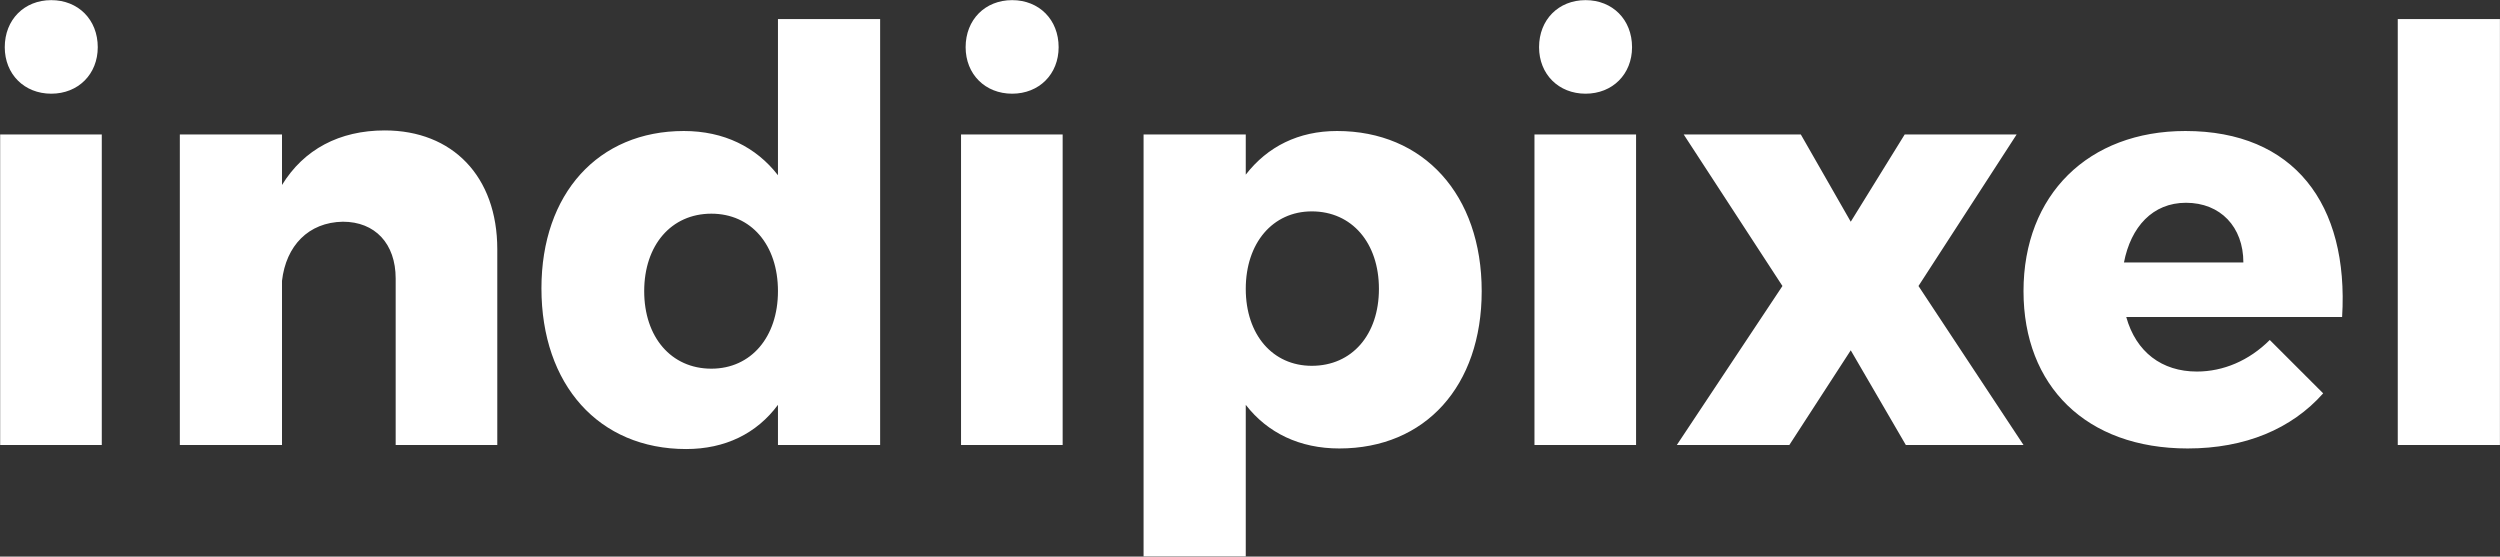 <svg xmlns="http://www.w3.org/2000/svg" xmlns:xlink="http://www.w3.org/1999/xlink" preserveAspectRatio="xMidYMid" width="152.437" height="33.938" viewBox="0 0 152.437 33.938">
  <rect x="0" y="0" width="152.437" height="33.938" fill="#333333" stroke="none"/>
  <defs>
    <style>
      .cls-1 {
        fill: #fff;
        fill-rule: evenodd;
      }
    </style>
  </defs>
  <path d="M146.203,27.135 L146.203,1.163 L152.433,1.163 L152.433,27.135 L146.203,27.135 ZM129.648,19.330 C130.243,21.465 131.819,22.655 133.954,22.655 C135.564,22.655 137.139,21.990 138.399,20.730 L141.655,23.985 C139.729,26.155 136.894,27.345 133.394,27.345 C127.198,27.345 123.383,23.530 123.383,17.754 C123.383,11.874 127.338,7.988 133.254,7.988 C139.869,7.988 143.230,12.434 142.810,19.330 L129.648,19.330 ZM133.289,12.364 C131.258,12.364 129.928,13.834 129.508,16.004 L136.789,16.004 C136.789,13.834 135.389,12.364 133.289,12.364 ZM123.385,27.135 L116.209,27.135 L112.849,21.360 L109.104,27.135 L102.243,27.135 L108.684,17.439 L102.663,8.198 L109.804,8.198 L112.849,13.519 L116.139,8.198 L122.965,8.198 L116.979,17.439 L123.385,27.135 ZM93.564,8.198 L99.759,8.198 L99.759,27.135 L93.564,27.135 L93.564,8.198 ZM96.679,5.713 C95.034,5.713 93.844,4.523 93.844,2.878 C93.844,1.198 95.034,0.008 96.679,0.008 C98.324,0.008 99.514,1.198 99.514,2.878 C99.514,4.523 98.324,5.713 96.679,5.713 ZM81.665,27.345 C79.250,27.345 77.290,26.400 75.960,24.685 L75.960,33.926 L69.729,33.926 L69.729,8.198 L75.960,8.198 L75.960,10.649 C77.290,8.933 79.180,7.988 81.525,7.988 C86.811,7.988 90.346,11.874 90.346,17.754 C90.346,23.530 86.916,27.345 81.665,27.345 ZM79.985,12.889 C77.605,12.889 75.960,14.814 75.960,17.614 C75.960,20.415 77.605,22.305 79.985,22.305 C82.435,22.305 84.080,20.415 84.080,17.614 C84.080,14.814 82.435,12.889 79.985,12.889 ZM58.599,8.198 L64.795,8.198 L64.795,27.135 L58.599,27.135 L58.599,8.198 ZM61.715,5.713 C60.069,5.713 58.879,4.523 58.879,2.878 C58.879,1.198 60.069,0.008 61.715,0.008 C63.360,0.008 64.550,1.198 64.550,2.878 C64.550,4.523 63.360,5.713 61.715,5.713 ZM47.436,24.685 C46.141,26.435 44.215,27.380 41.835,27.380 C36.515,27.380 33.014,23.460 33.014,17.579 C33.014,11.804 36.480,7.988 41.695,7.988 C44.145,7.988 46.106,8.968 47.436,10.684 L47.436,1.163 L53.666,1.163 L53.666,27.135 L47.436,27.135 L47.436,24.685 ZM43.375,13.029 C40.925,13.029 39.280,14.954 39.280,17.754 C39.280,20.555 40.925,22.480 43.375,22.480 C45.791,22.480 47.436,20.555 47.436,17.754 C47.436,14.919 45.791,13.029 43.375,13.029 ZM24.126,16.984 C24.126,14.849 22.866,13.519 20.906,13.519 C18.805,13.554 17.440,14.989 17.195,17.124 L17.195,27.135 L10.965,27.135 L10.965,8.198 L17.195,8.198 L17.195,11.279 C18.525,9.108 20.696,7.953 23.461,7.953 C27.591,7.953 30.322,10.754 30.322,15.199 L30.322,27.135 L24.126,27.135 L24.126,16.984 ZM0.010,8.198 L6.206,8.198 L6.206,27.135 L0.010,27.135 L0.010,8.198 ZM3.125,5.713 C1.480,5.713 0.290,4.523 0.290,2.878 C0.290,1.198 1.480,0.008 3.125,0.008 C4.770,0.008 5.961,1.198 5.961,2.878 C5.961,4.523 4.770,5.713 3.125,5.713 Z" class="cls-1"/>
</svg>
